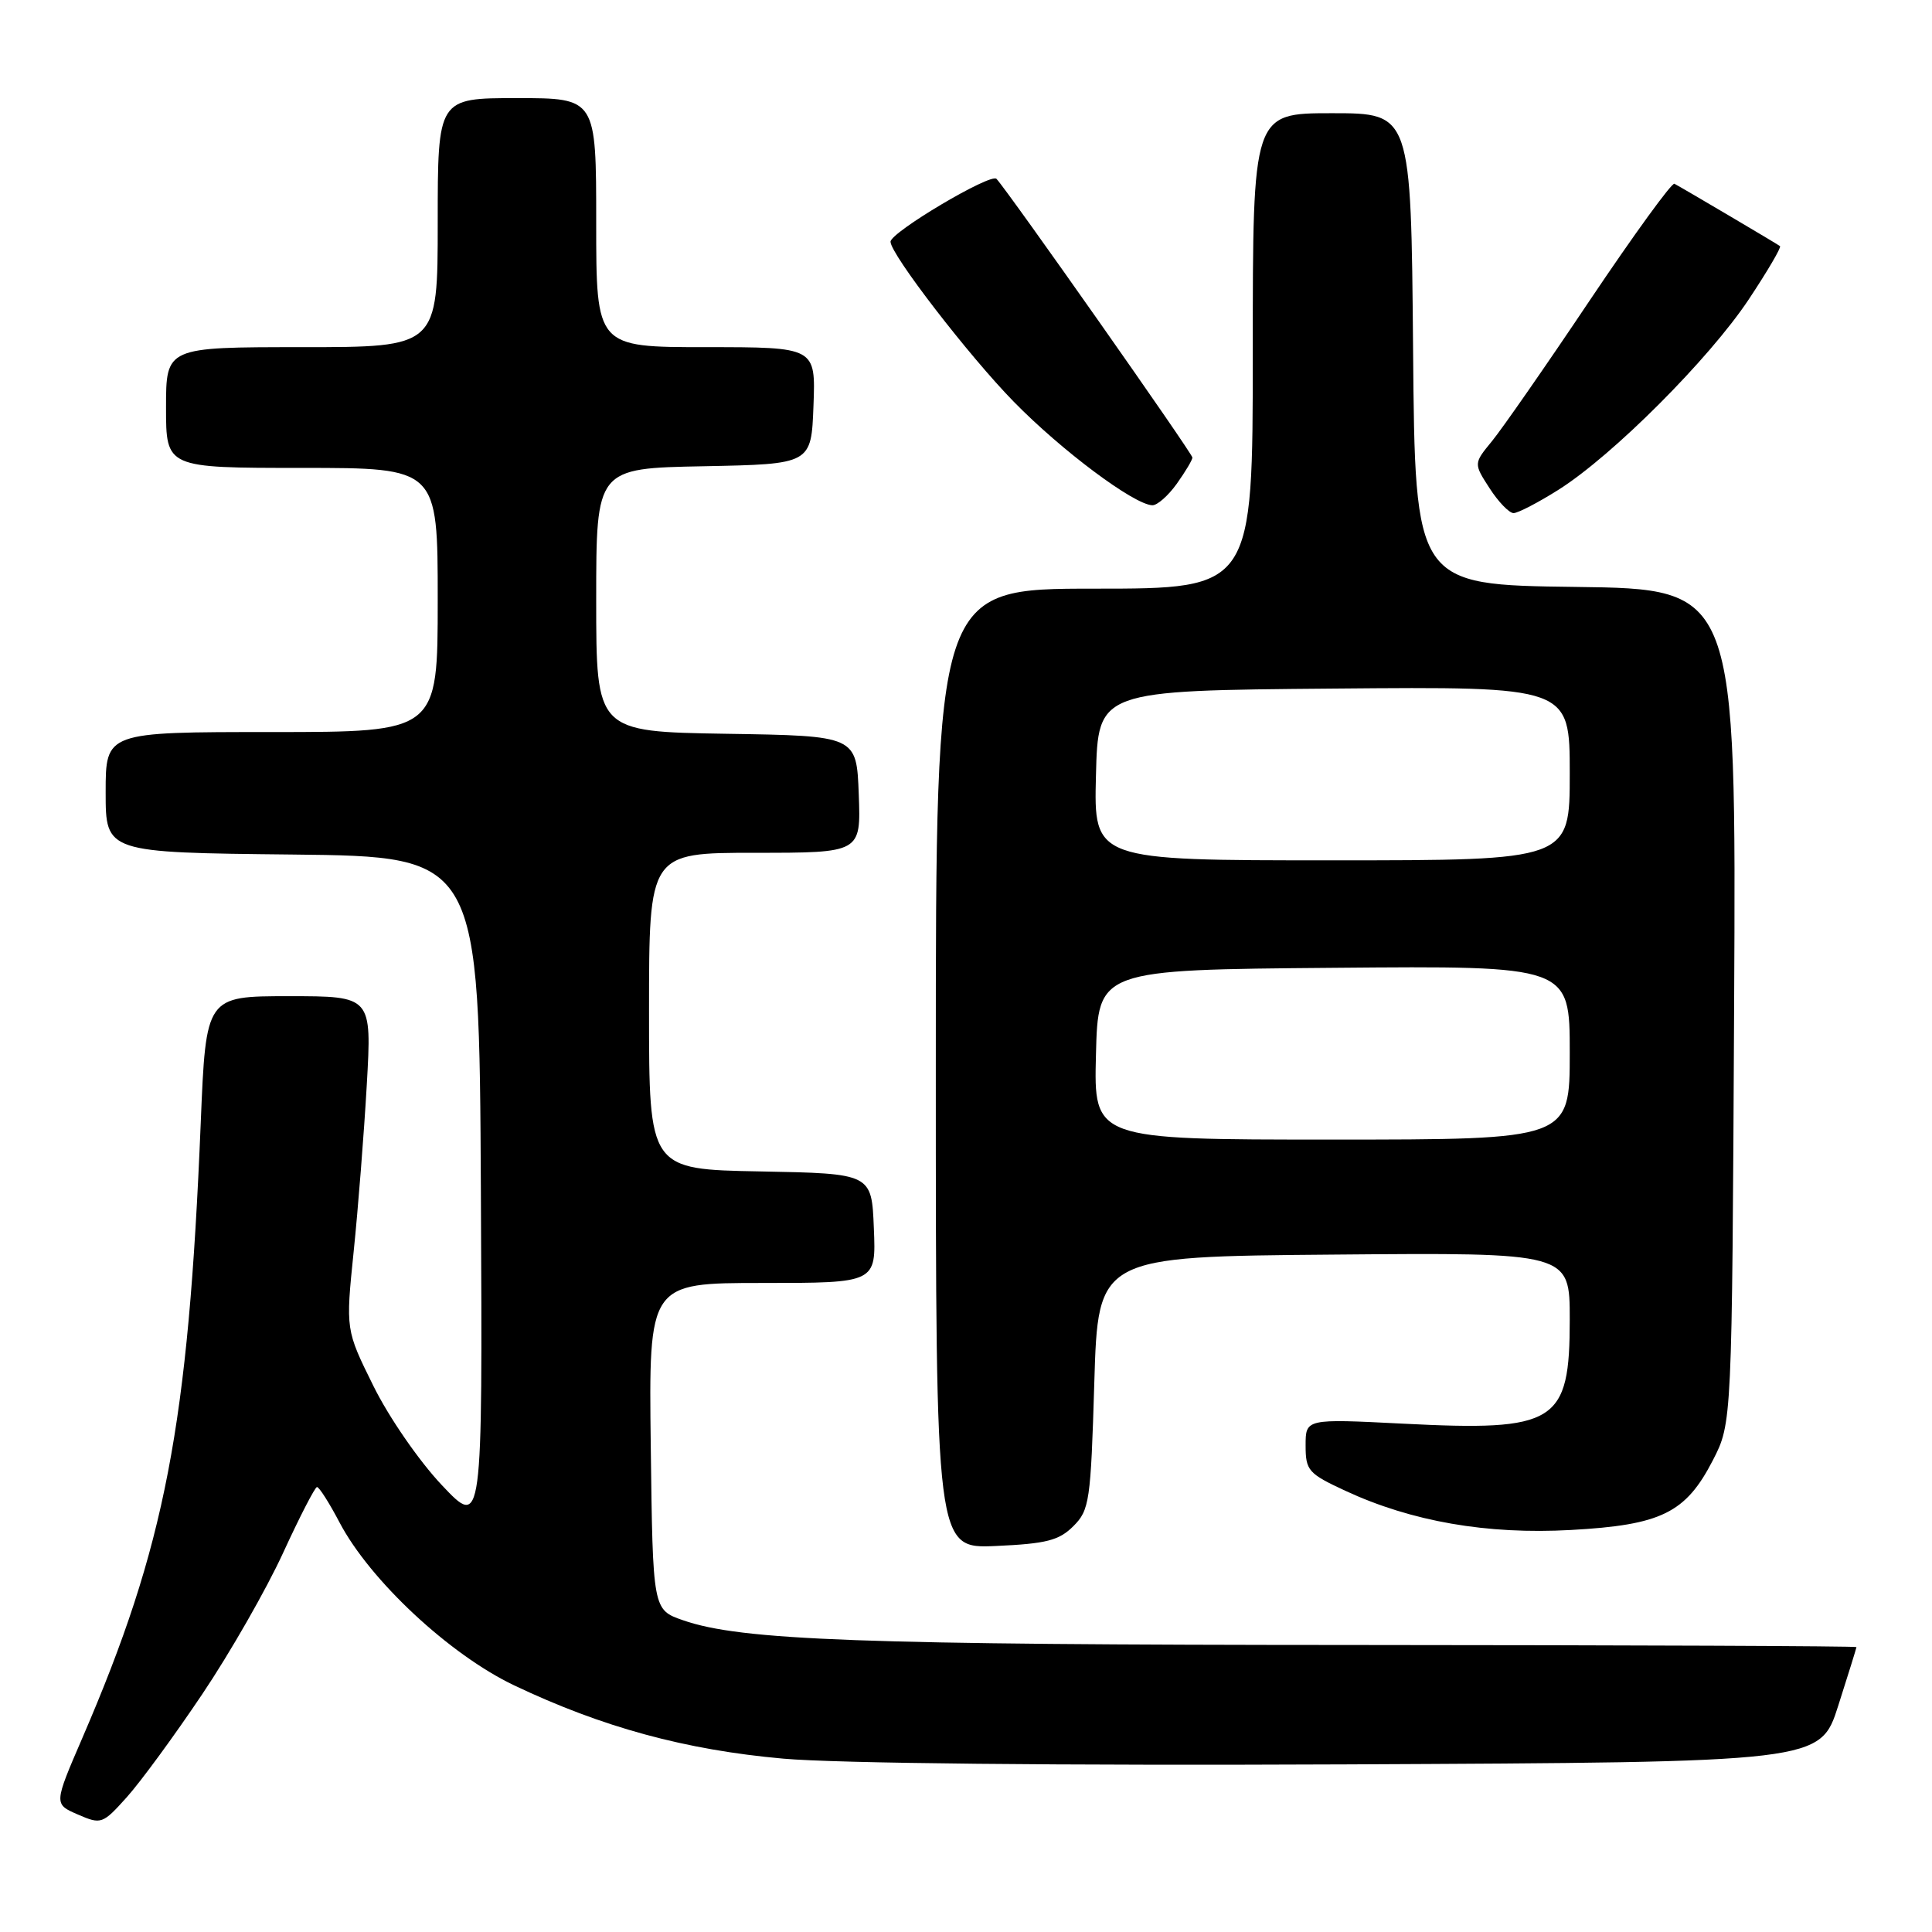 <?xml version="1.0" encoding="UTF-8" standalone="no"?>
<!DOCTYPE svg PUBLIC "-//W3C//DTD SVG 1.1//EN" "http://www.w3.org/Graphics/SVG/1.1/DTD/svg11.dtd" >
<svg xmlns="http://www.w3.org/2000/svg" xmlns:xlink="http://www.w3.org/1999/xlink" version="1.1" viewBox="0 0 256 256">
 <g >
 <path fill="currentColor"
d=" M 26.79 224.50 C 30.49 219.00 35.30 210.58 37.50 205.79 C 39.70 201.00 41.73 197.06 42.00 197.04 C 42.28 197.02 43.63 199.14 45.00 201.75 C 49.03 209.41 59.57 219.24 68.11 223.31 C 79.81 228.88 90.85 231.88 103.79 233.03 C 110.84 233.66 140.49 233.96 178.34 233.79 C 241.19 233.50 241.19 233.50 243.58 226.00 C 244.90 221.88 245.98 218.39 245.99 218.25 C 245.99 218.11 216.19 217.99 179.75 217.97 C 113.98 217.95 98.19 217.37 90.50 214.69 C 86.50 213.30 86.50 213.30 86.23 191.65 C 85.96 170.00 85.96 170.00 101.02 170.00 C 116.09 170.00 116.09 170.00 115.79 162.75 C 115.50 155.50 115.50 155.50 100.75 155.22 C 86.00 154.95 86.00 154.95 86.00 133.97 C 86.00 113.00 86.00 113.00 100.04 113.00 C 114.08 113.00 114.08 113.00 113.79 105.25 C 113.50 97.50 113.50 97.50 96.25 97.23 C 79.00 96.95 79.00 96.95 79.00 79.50 C 79.00 62.05 79.00 62.05 93.25 61.78 C 107.50 61.50 107.50 61.50 107.79 53.75 C 108.08 46.00 108.08 46.00 93.54 46.00 C 79.00 46.00 79.00 46.00 79.00 29.50 C 79.00 13.00 79.00 13.00 68.50 13.00 C 58.00 13.00 58.00 13.00 58.00 29.50 C 58.00 46.00 58.00 46.00 40.00 46.00 C 22.00 46.00 22.00 46.00 22.00 54.00 C 22.00 62.00 22.00 62.00 40.00 62.00 C 58.00 62.00 58.00 62.00 58.00 79.50 C 58.00 97.00 58.00 97.00 36.00 97.00 C 14.00 97.00 14.00 97.00 14.00 104.98 C 14.00 112.97 14.00 112.97 38.75 113.23 C 63.50 113.50 63.50 113.50 63.72 158.00 C 63.94 202.50 63.94 202.50 58.54 196.78 C 55.52 193.58 51.51 187.77 49.47 183.63 C 45.80 176.21 45.80 176.21 46.86 165.86 C 47.45 160.16 48.23 150.21 48.60 143.75 C 49.27 132.00 49.27 132.00 38.28 132.00 C 27.29 132.00 27.29 132.00 26.60 148.75 C 24.95 189.00 21.90 204.82 10.92 230.27 C 7.13 239.05 7.13 239.05 10.31 240.43 C 13.41 241.77 13.59 241.71 16.79 238.15 C 18.60 236.14 23.10 230.00 26.79 224.50 Z  M 142.23 202.22 C 144.36 200.09 144.53 198.94 145.00 183.23 C 145.50 166.50 145.50 166.50 176.75 166.24 C 208.00 165.97 208.00 165.97 208.00 174.80 C 208.00 188.58 206.26 189.68 185.85 188.64 C 173.00 187.99 173.00 187.99 173.00 191.54 C 173.00 194.85 173.36 195.26 178.25 197.53 C 187.04 201.61 197.02 203.35 208.16 202.73 C 220.13 202.07 223.36 200.48 226.96 193.50 C 229.50 188.56 229.50 188.56 229.78 133.30 C 230.06 78.04 230.06 78.04 208.78 77.77 C 187.50 77.50 187.50 77.50 187.24 46.25 C 186.97 15.00 186.97 15.00 176.49 15.00 C 166.00 15.00 166.00 15.00 166.00 46.50 C 166.00 78.00 166.00 78.00 145.00 78.00 C 124.00 78.00 124.00 78.00 124.00 141.61 C 124.00 205.21 124.00 205.21 131.98 204.85 C 138.65 204.55 140.33 204.12 142.23 202.22 Z  M 206.55 64.87 C 213.72 60.33 226.46 47.57 231.70 39.70 C 234.19 35.95 236.06 32.77 235.86 32.61 C 235.45 32.30 222.85 24.86 221.87 24.35 C 221.52 24.17 216.49 31.11 210.68 39.76 C 204.88 48.42 199.03 56.83 197.69 58.46 C 195.26 61.42 195.26 61.42 197.38 64.70 C 198.54 66.50 199.97 67.98 200.55 67.99 C 201.13 67.99 203.83 66.59 206.55 64.87 Z  M 155.93 64.10 C 157.07 62.50 158.00 60.94 158.00 60.63 C 158.00 60.08 133.58 25.34 132.04 23.70 C 131.29 22.89 118.00 30.78 118.00 32.03 C 118.00 33.68 128.38 47.15 134.33 53.23 C 140.66 59.70 150.22 66.84 152.68 66.95 C 153.33 66.98 154.79 65.69 155.93 64.10 Z  M 145.22 139.75 C 145.50 128.50 145.50 128.50 176.75 128.24 C 208.00 127.97 208.00 127.97 208.00 139.49 C 208.00 151.00 208.00 151.00 176.47 151.00 C 144.93 151.00 144.93 151.00 145.22 139.75 Z  M 145.22 102.75 C 145.50 91.50 145.50 91.50 176.75 91.24 C 208.00 90.97 208.00 90.97 208.00 102.49 C 208.00 114.00 208.00 114.00 176.47 114.00 C 144.93 114.00 144.93 114.00 145.22 102.75 Z "/>
</g>
</svg>